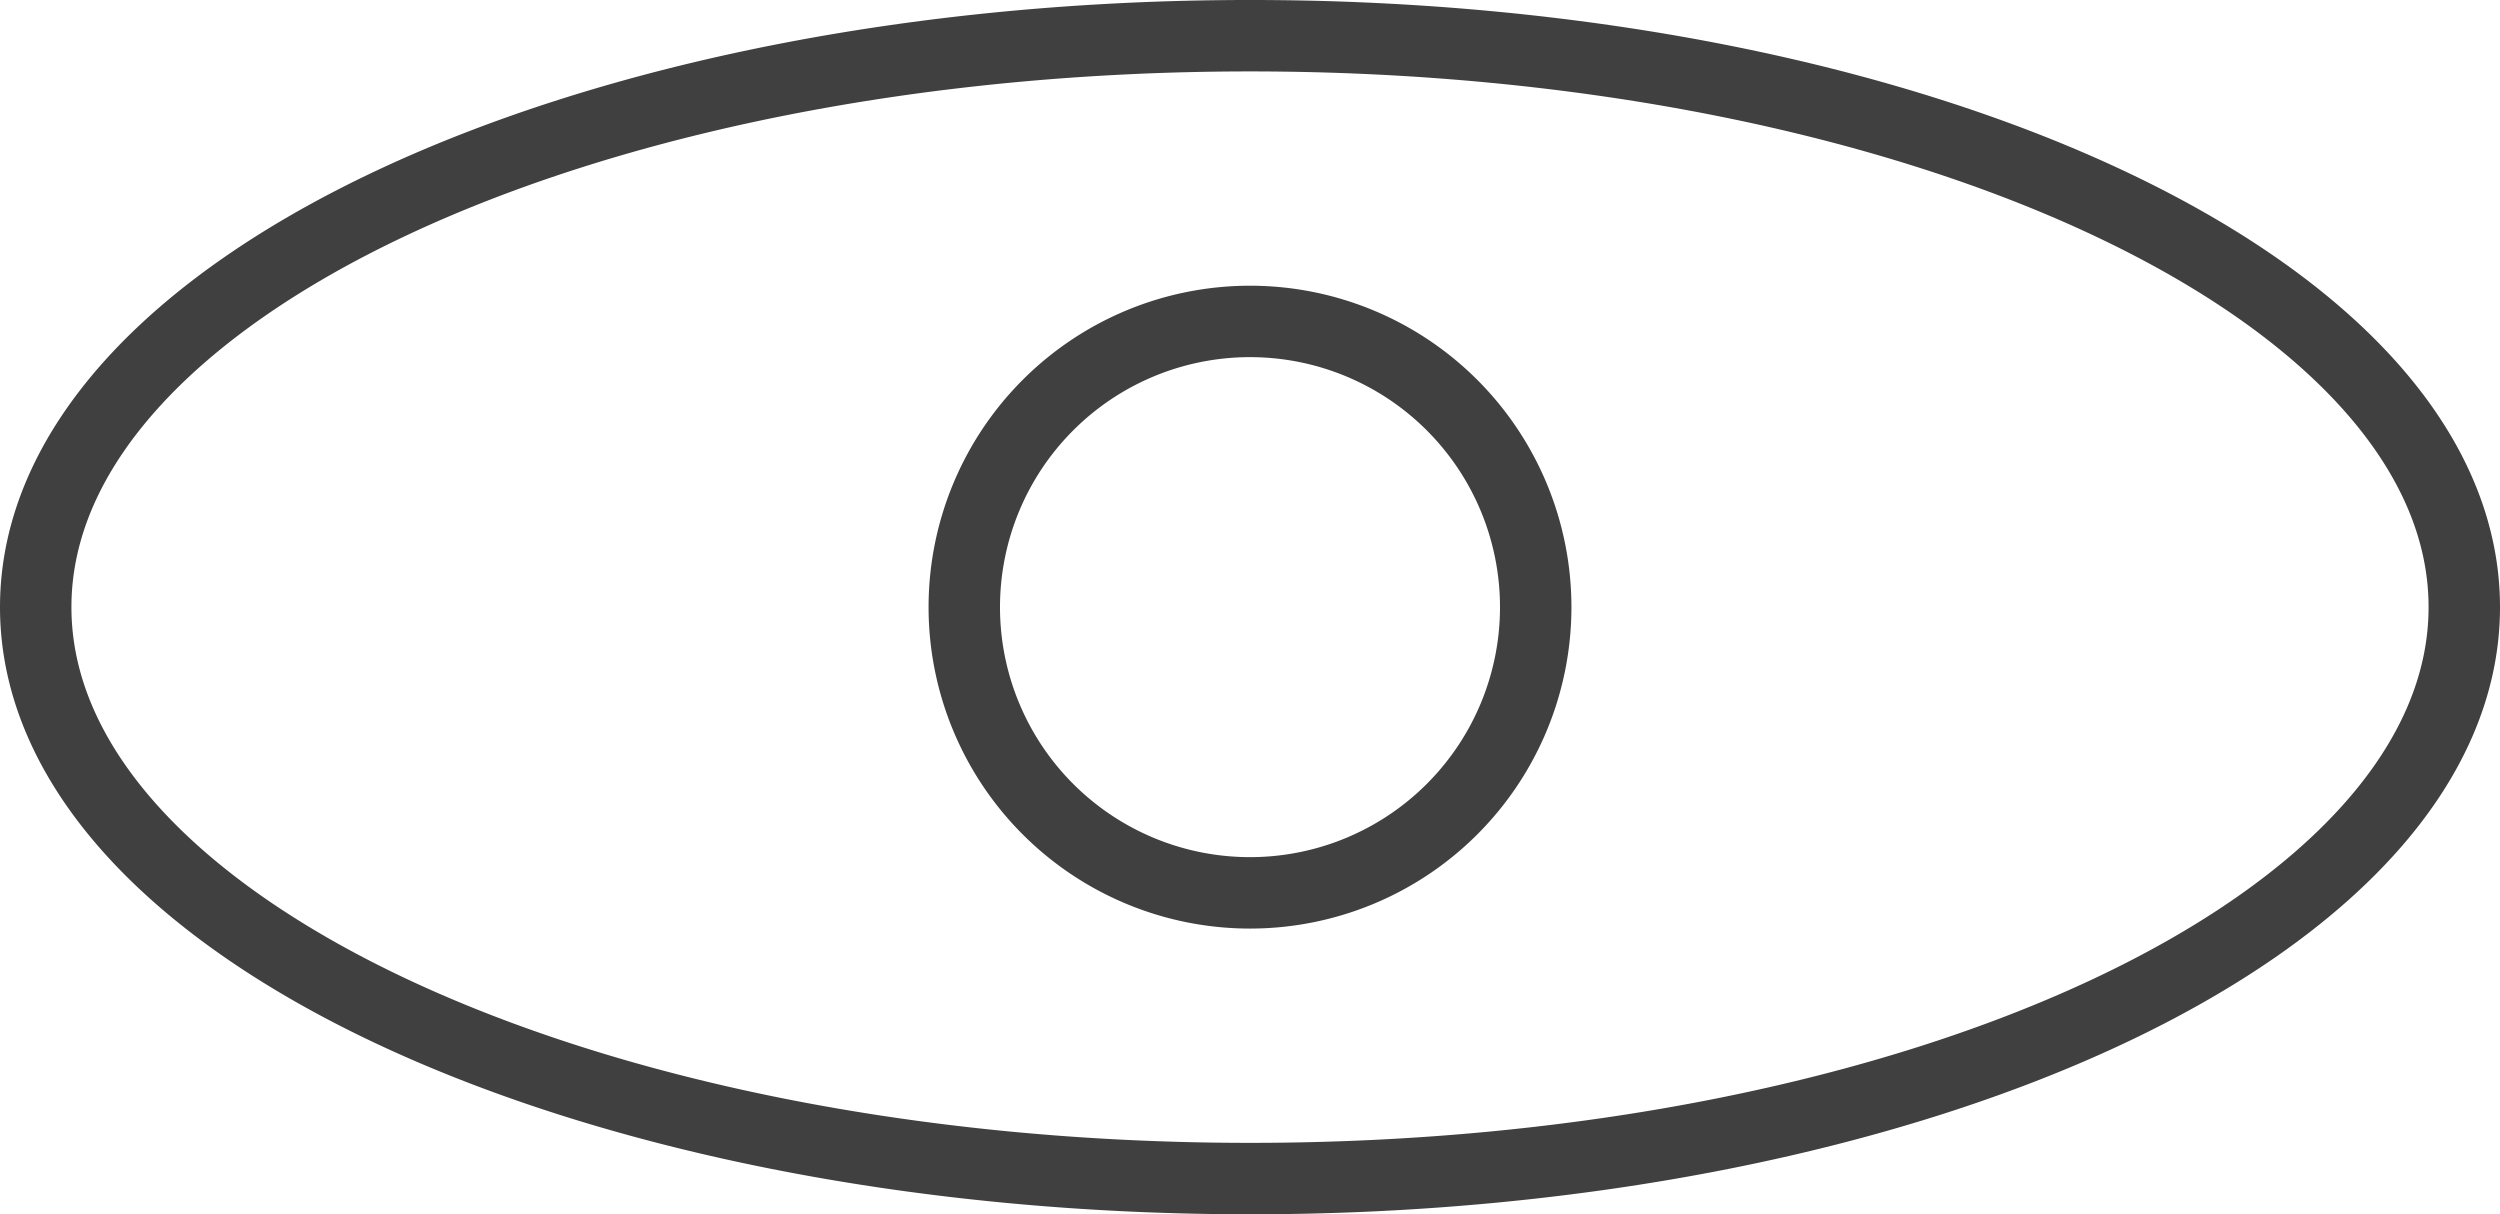 <svg xmlns="http://www.w3.org/2000/svg" width="35" height="17" viewBox="0 0 35 17">
<defs>
    <style>
      .cls-1 {
        fill: #e3e3e3;
        fill-opacity: 0;
        stroke: #404040;
        stroke-linejoin: round;
        stroke-width: 1px;
        fill-rule: evenodd;
      }
    </style>
  </defs>
  <path id="椭圆_2" data-name="椭圆 2" class="cls-1" d="M20,20c-9.389,0-17-3.582-17-8s7.611-8,17-8,17,3.582,17,8S29.389,20,20,20ZM20,8a4,4,0,1,1-4,4A4,4,0,0,1,20,8Z" transform="translate(-2.5 -3.5)"/>
</svg>
